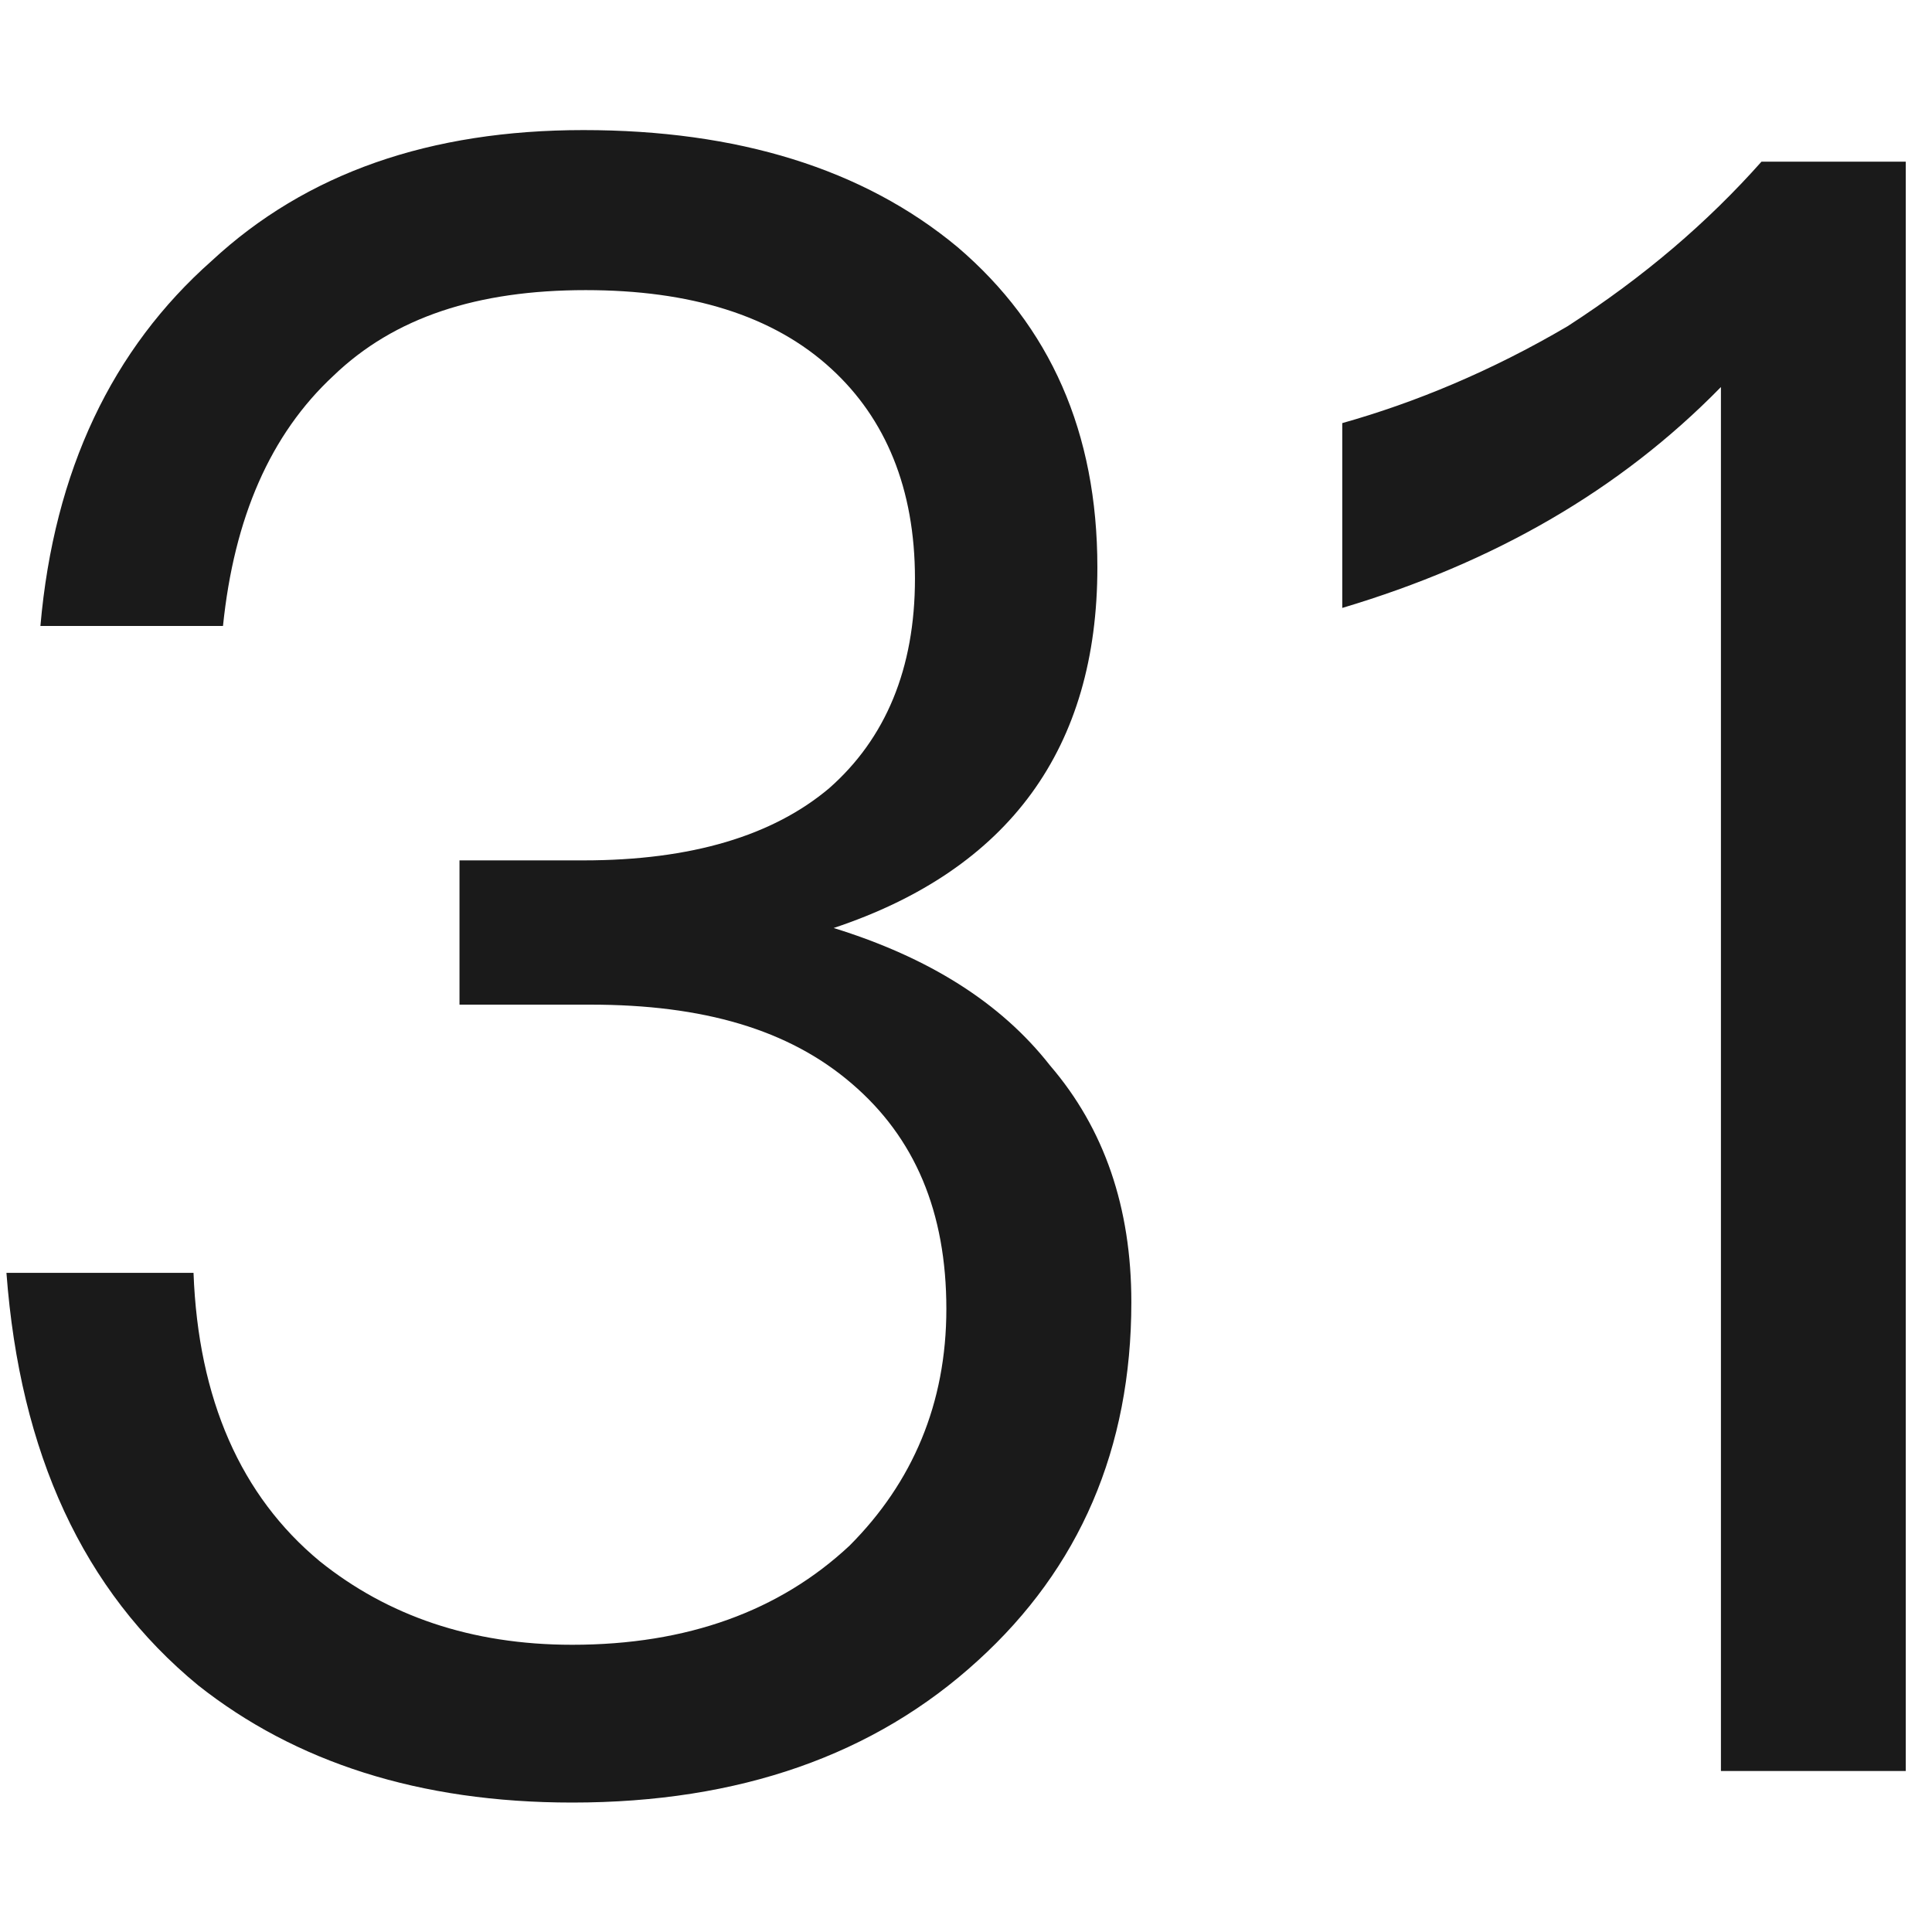 ﻿<?xml version="1.0" encoding="utf-8"?>
<svg version="1.1" xmlns:xlink="http://www.w3.org/1999/xlink" width="12px" height="12px" xmlns="http://www.w3.org/2000/svg">
  <g transform="matrix(1 0 0 1 -59 -246 )">
    <path d="M 5.949 1.536  C 5.361 1.046  4.577 0.808  3.624 0.808  C 2.672 0.808  1.903 1.074  1.315 1.62  C 0.698 2.166  0.335 2.922  0.251 3.888  L 1.385 3.888  C 1.454 3.216  1.679 2.698  2.071 2.334  C 2.449 1.97  2.966 1.802  3.638 1.802  C 4.282 1.802  4.801 1.956  5.165 2.292  C 5.5 2.6  5.683 3.034  5.683 3.594  C 5.683 4.154  5.5 4.588  5.15 4.896  C 4.801 5.19  4.296 5.344  3.624 5.344  L 2.854 5.344  L 2.854 6.24  L 3.667 6.24  C 4.367 6.24  4.899 6.394  5.29 6.73  C 5.683 7.066  5.878 7.528  5.878 8.13  C 5.878 8.718  5.668 9.208  5.277 9.6  C 4.843 10.006  4.269 10.216  3.554 10.216  C 2.924 10.216  2.406 10.034  1.987 9.698  C 1.496 9.292  1.231 8.69  1.202 7.906  L 0.04 7.906  C 0.124 9.026  0.516 9.88  1.231 10.468  C 1.833 10.944  2.603 11.196  3.554 11.196  C 4.591 11.196  5.431 10.902  6.074 10.314  C 6.705 9.74  7.027 8.998  7.027 8.088  C 7.027 7.5  6.859 7.01  6.522 6.618  C 6.215 6.226  5.766 5.946  5.178 5.764  C 6.271 5.4  6.816 4.644  6.816 3.524  C 6.816 2.684  6.522 2.026  5.949 1.536  Z M 11.837 1.004  L 10.941 1.004  C 10.605 1.382  10.213 1.718  9.737 2.026  C 9.261 2.306  8.785 2.502  8.337 2.628  L 8.337 3.776  C 9.275 3.496  10.059 3.048  10.689 2.404  L 10.689 11  L 11.837 11  L 11.837 1.004  Z " fill-rule="nonzero" fill="#000000" stroke="none" fill-opacity="0.898" transform="matrix(1 0 0 1 59 246 )" />
  </g>
</svg>